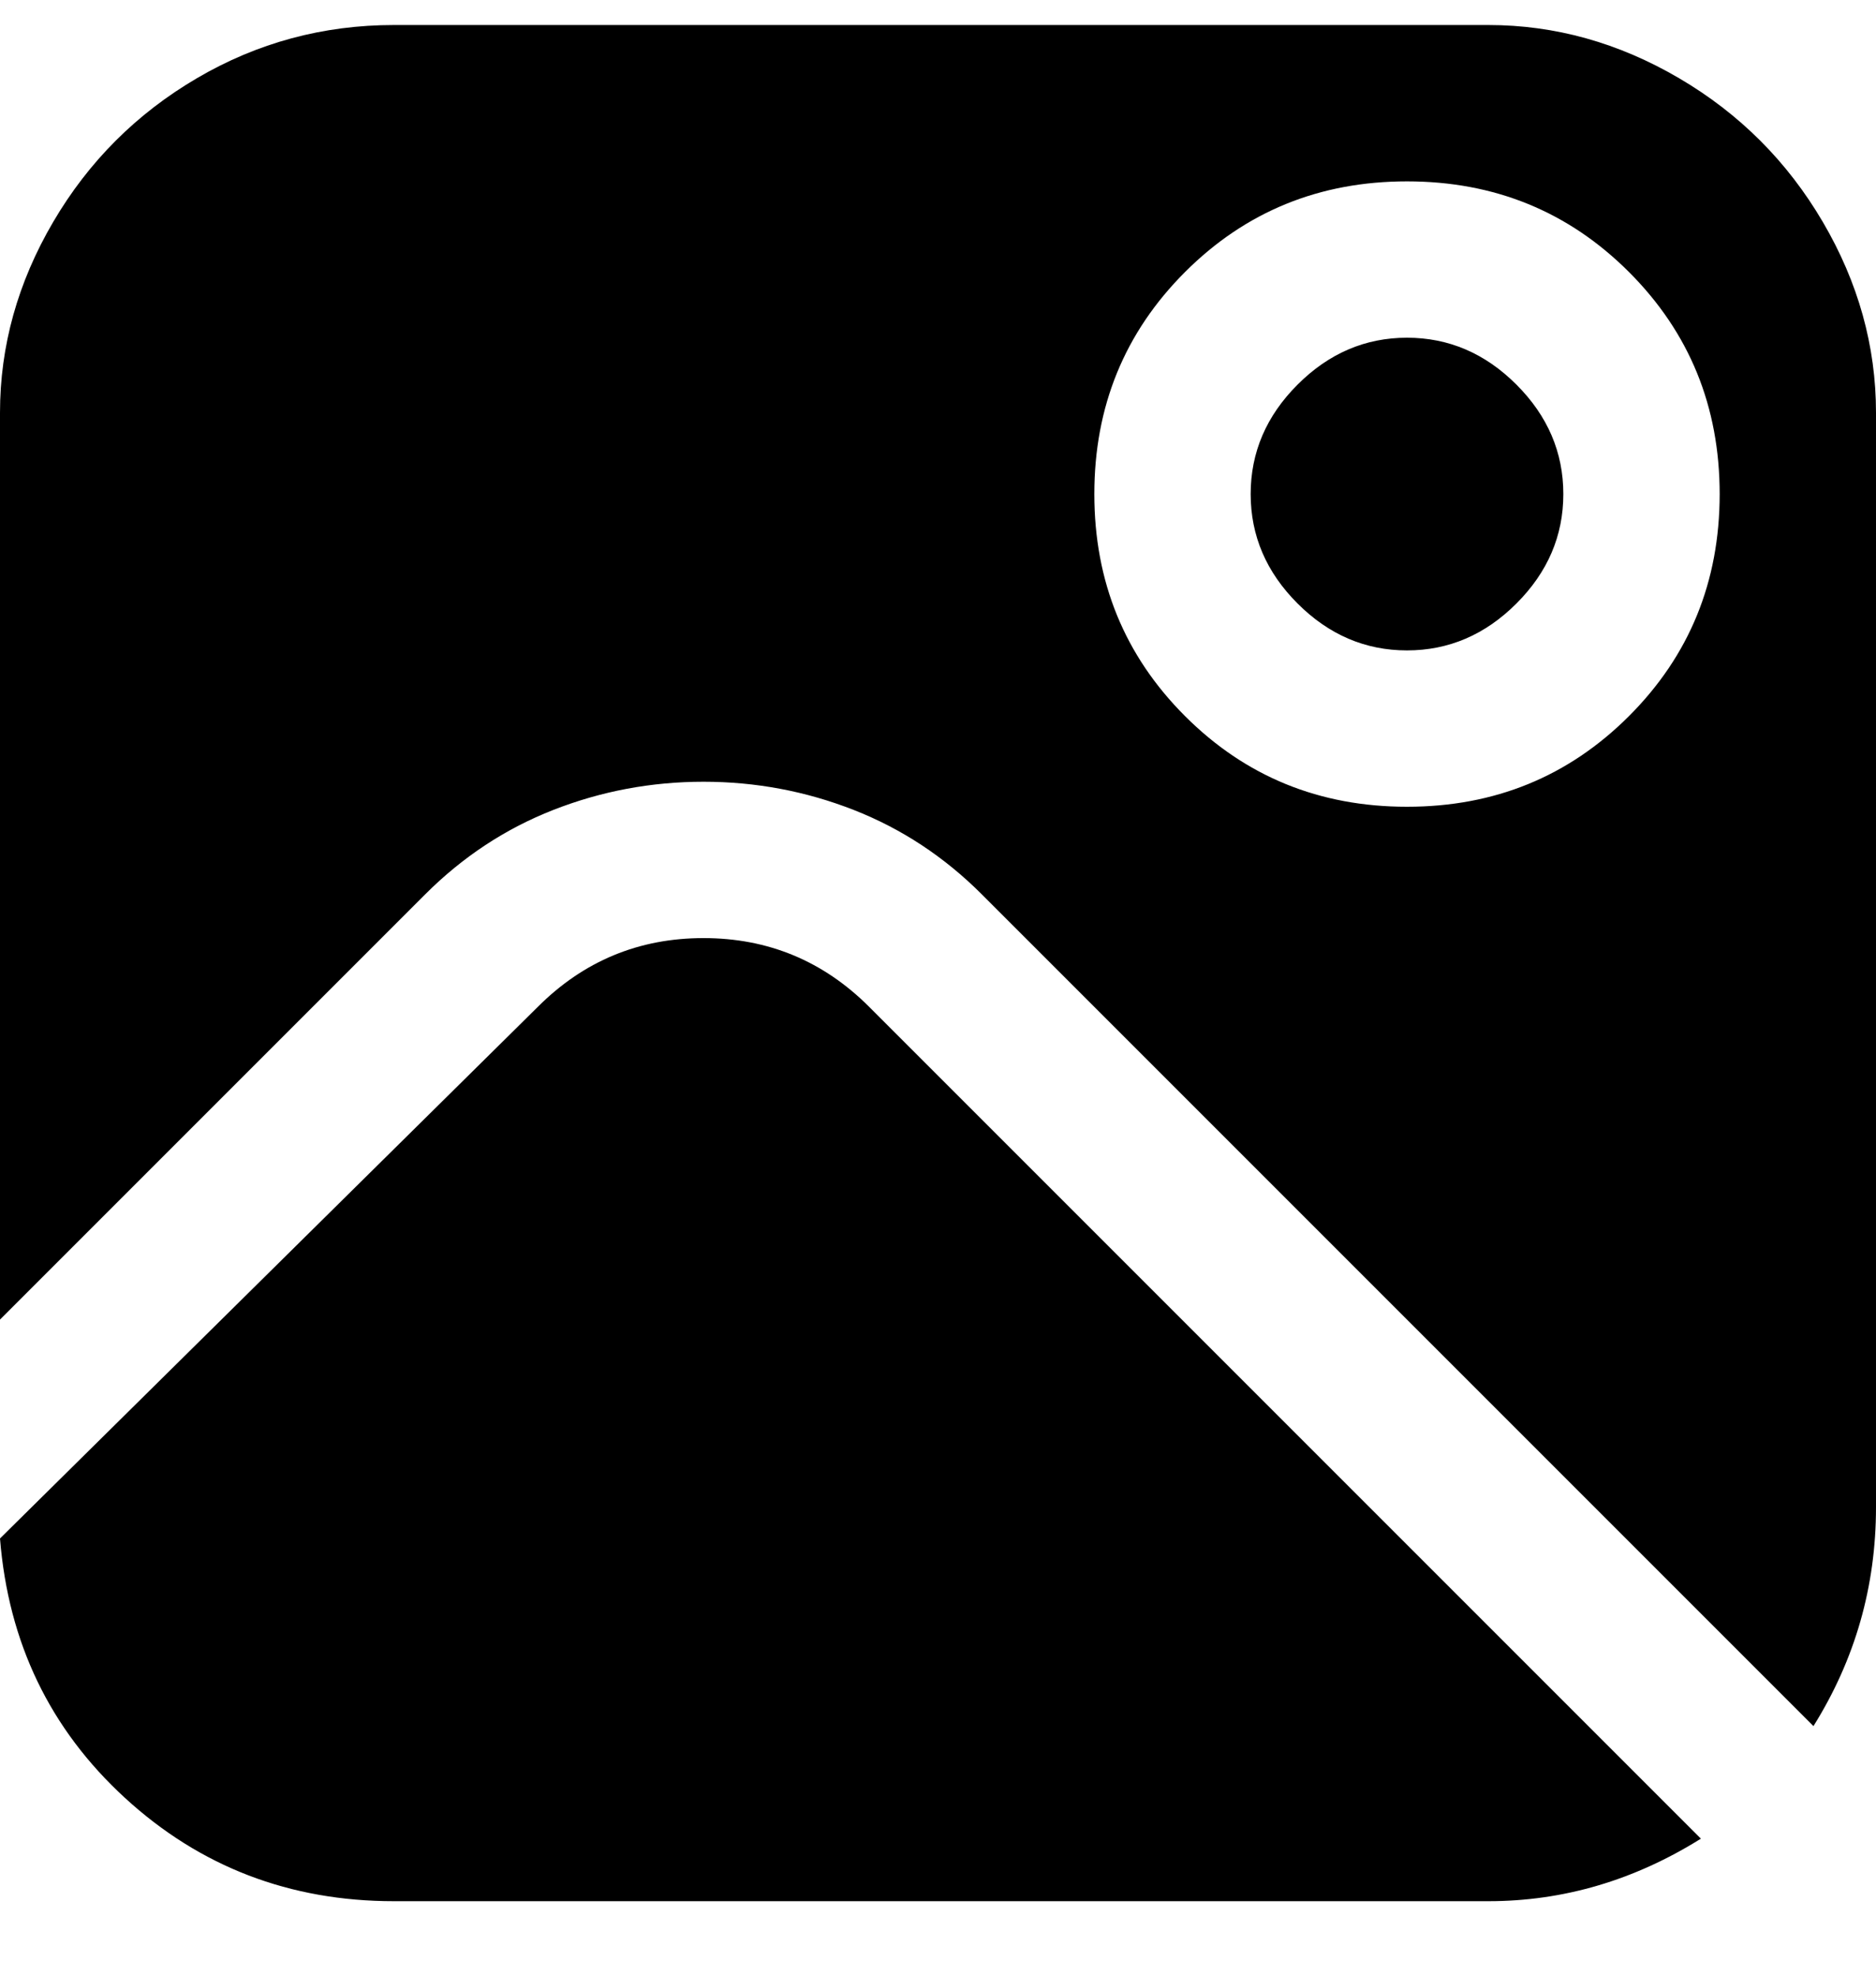 <svg viewBox="0 0 300 316" xmlns="http://www.w3.org/2000/svg"><path d="M139 161q-11-11-26.5-11T86 161L0 246q2 25 20 41.5T63 304h175q18 0 34-10L139 161zm61-82q0 10 7.5 17.5T225 104q10 0 17.5-7.5T250 79q0-10-7.5-17.5T225 54q-10 0-17.5 7.5T200 79zm38-75H63q-17 0-31.5 8.5t-23 23Q0 50 0 66v145l68-68q9-9 20.5-13.5t24-4.5q12.5 0 24 4.5T157 143l133 133q10-16 10-35V66q0-16-8.5-30.5t-23-23Q254 4 238 4zm-13 125q-21 0-35.5-14.5T175 79q0-21 14.5-35.5T225 29q21 0 35.5 14.5T275 79q0 21-14.5 35.5T225 129z"/></svg>